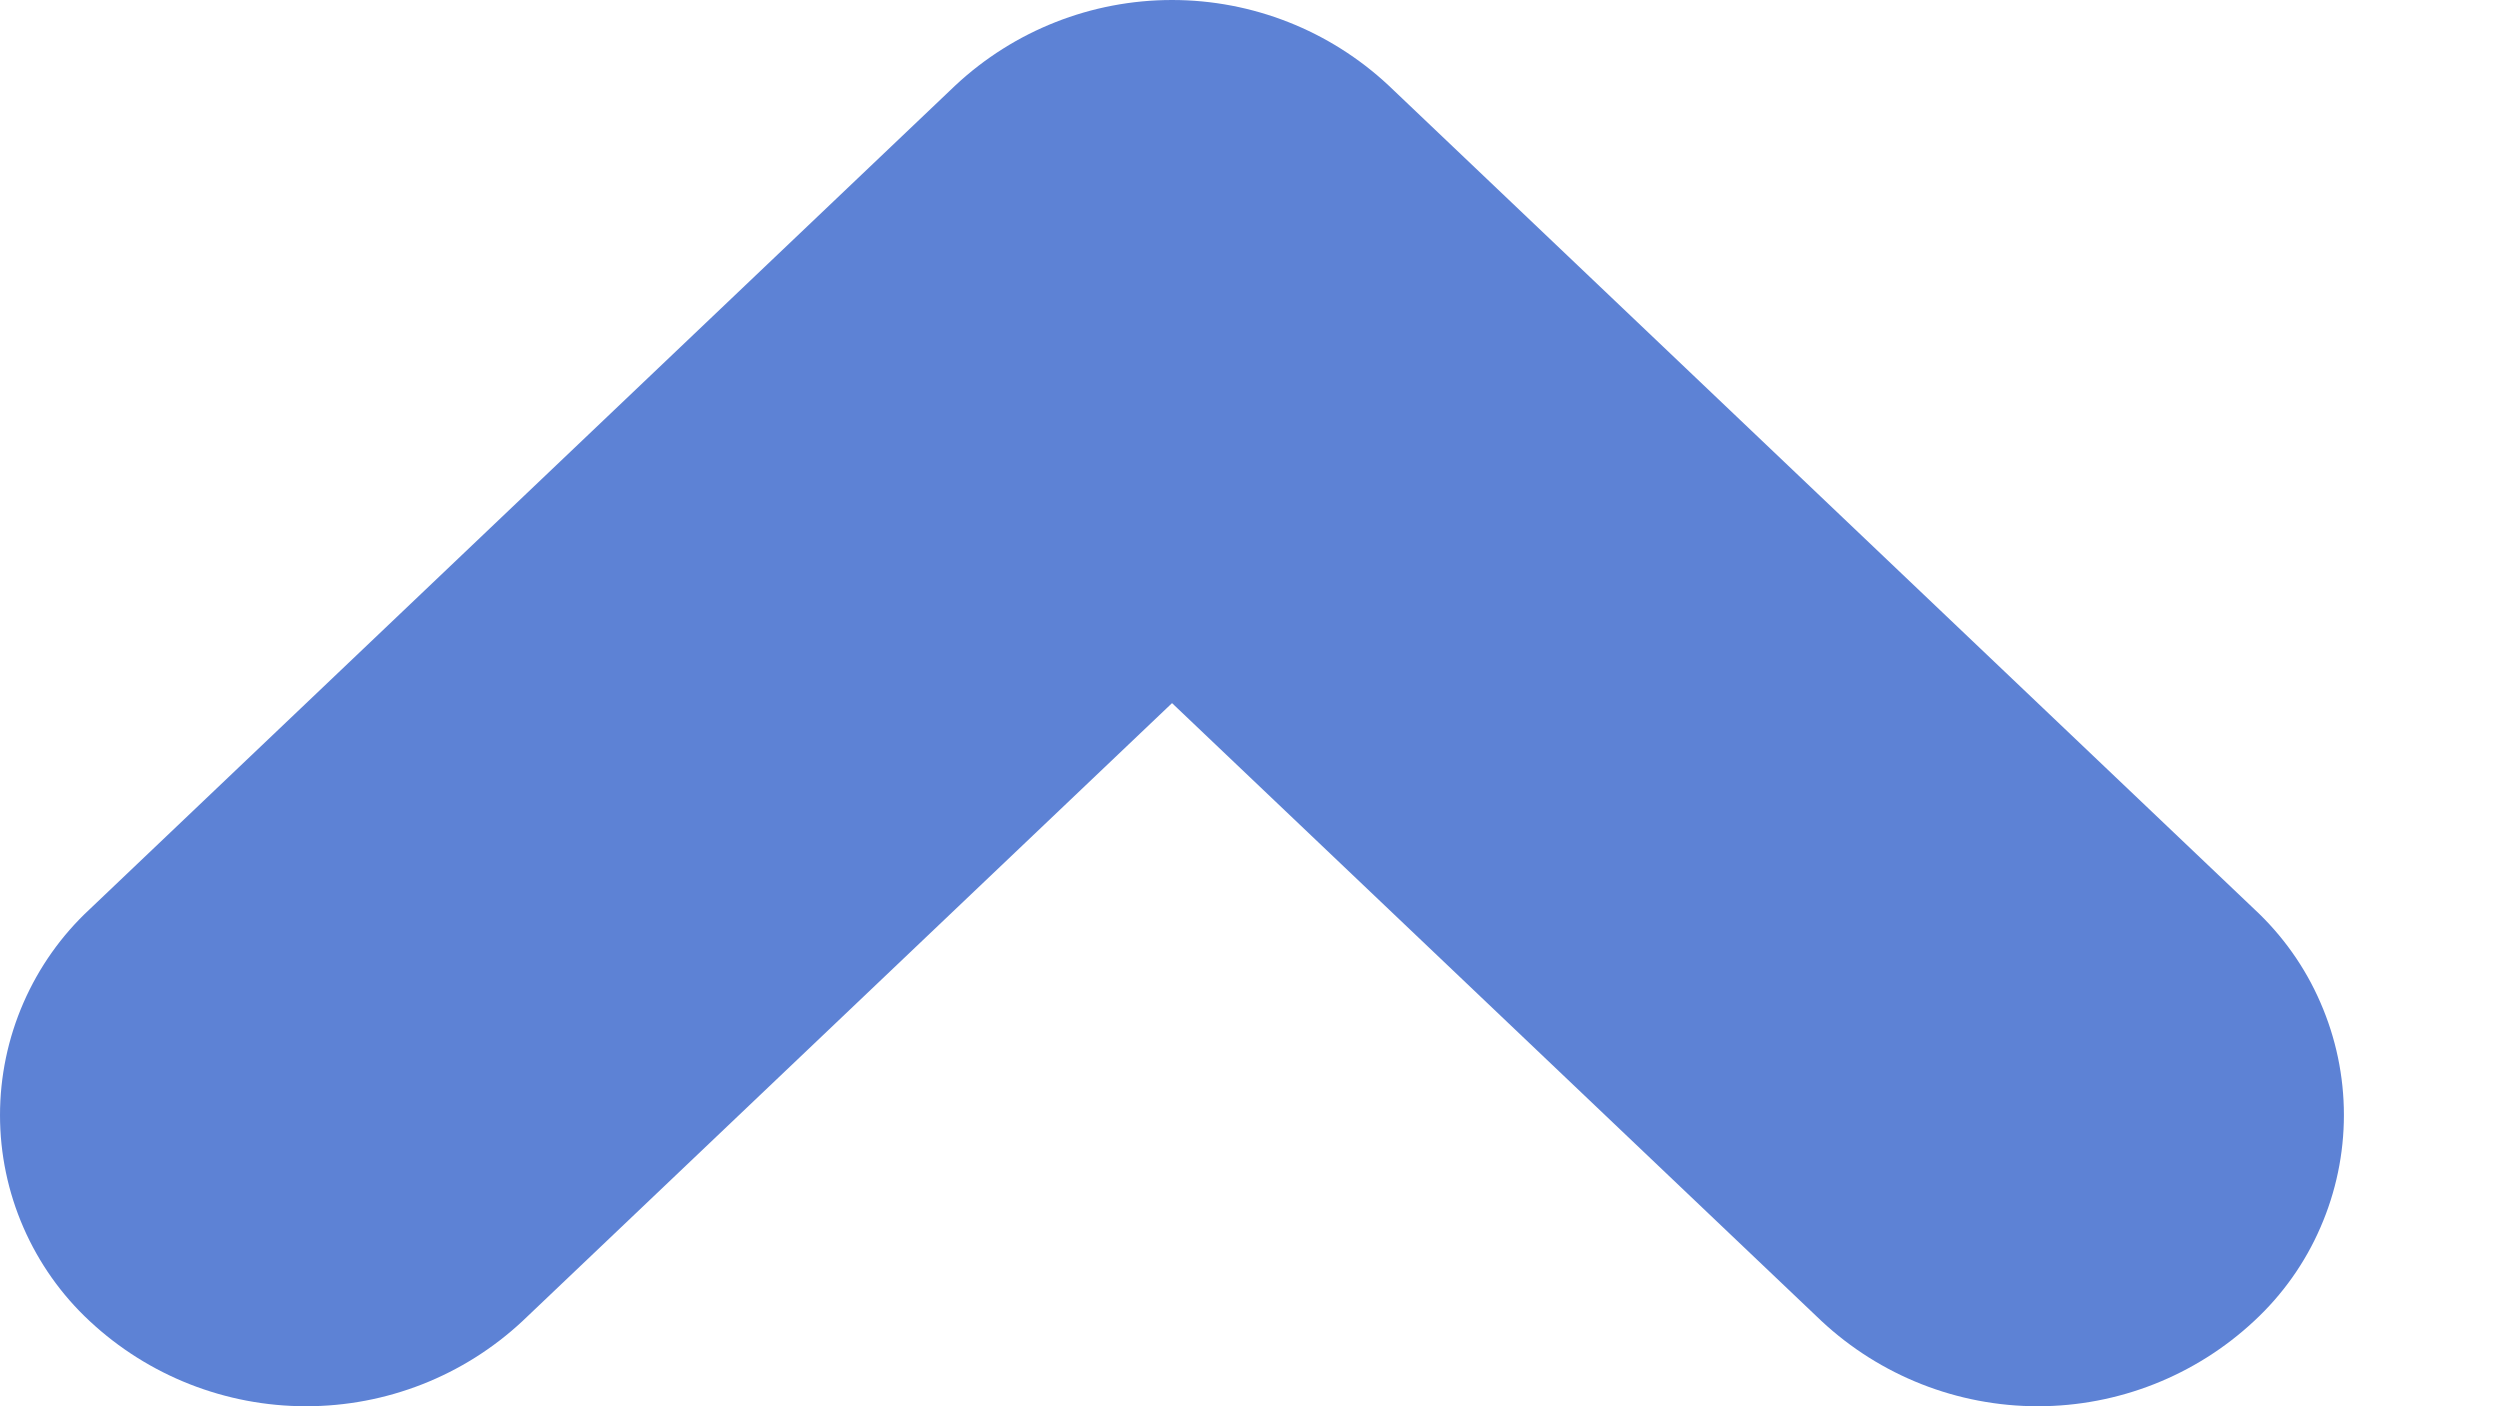 <svg width="16" height="9" viewBox="0 0 16 9" fill="none" xmlns="http://www.w3.org/2000/svg">
<path d="M0.574 8.455C0.95 8.806 1.445 9 1.959 9C2.473 9 2.968 8.806 3.344 8.455L7.501 4.5L11.657 8.454C12.033 8.805 12.528 9 13.042 9C13.556 9 14.051 8.805 14.427 8.454C14.608 8.286 14.753 8.082 14.851 7.855C14.95 7.628 15.001 7.383 15.001 7.136C15.001 6.889 14.95 6.644 14.851 6.417C14.753 6.19 14.608 5.986 14.427 5.818L8.886 0.546C8.51 0.195 8.015 8.67865e-06 7.501 8.67251e-06C6.986 8.66638e-06 6.491 0.195 6.115 0.546L0.574 5.819C0.393 5.987 0.249 6.191 0.15 6.418C0.051 6.645 6.10603e-05 6.89 6.10574e-05 7.137C6.10544e-05 7.384 0.051 7.629 0.15 7.856C0.249 8.083 0.393 8.287 0.574 8.455Z" fill="#5D82D5"/>
</svg>
